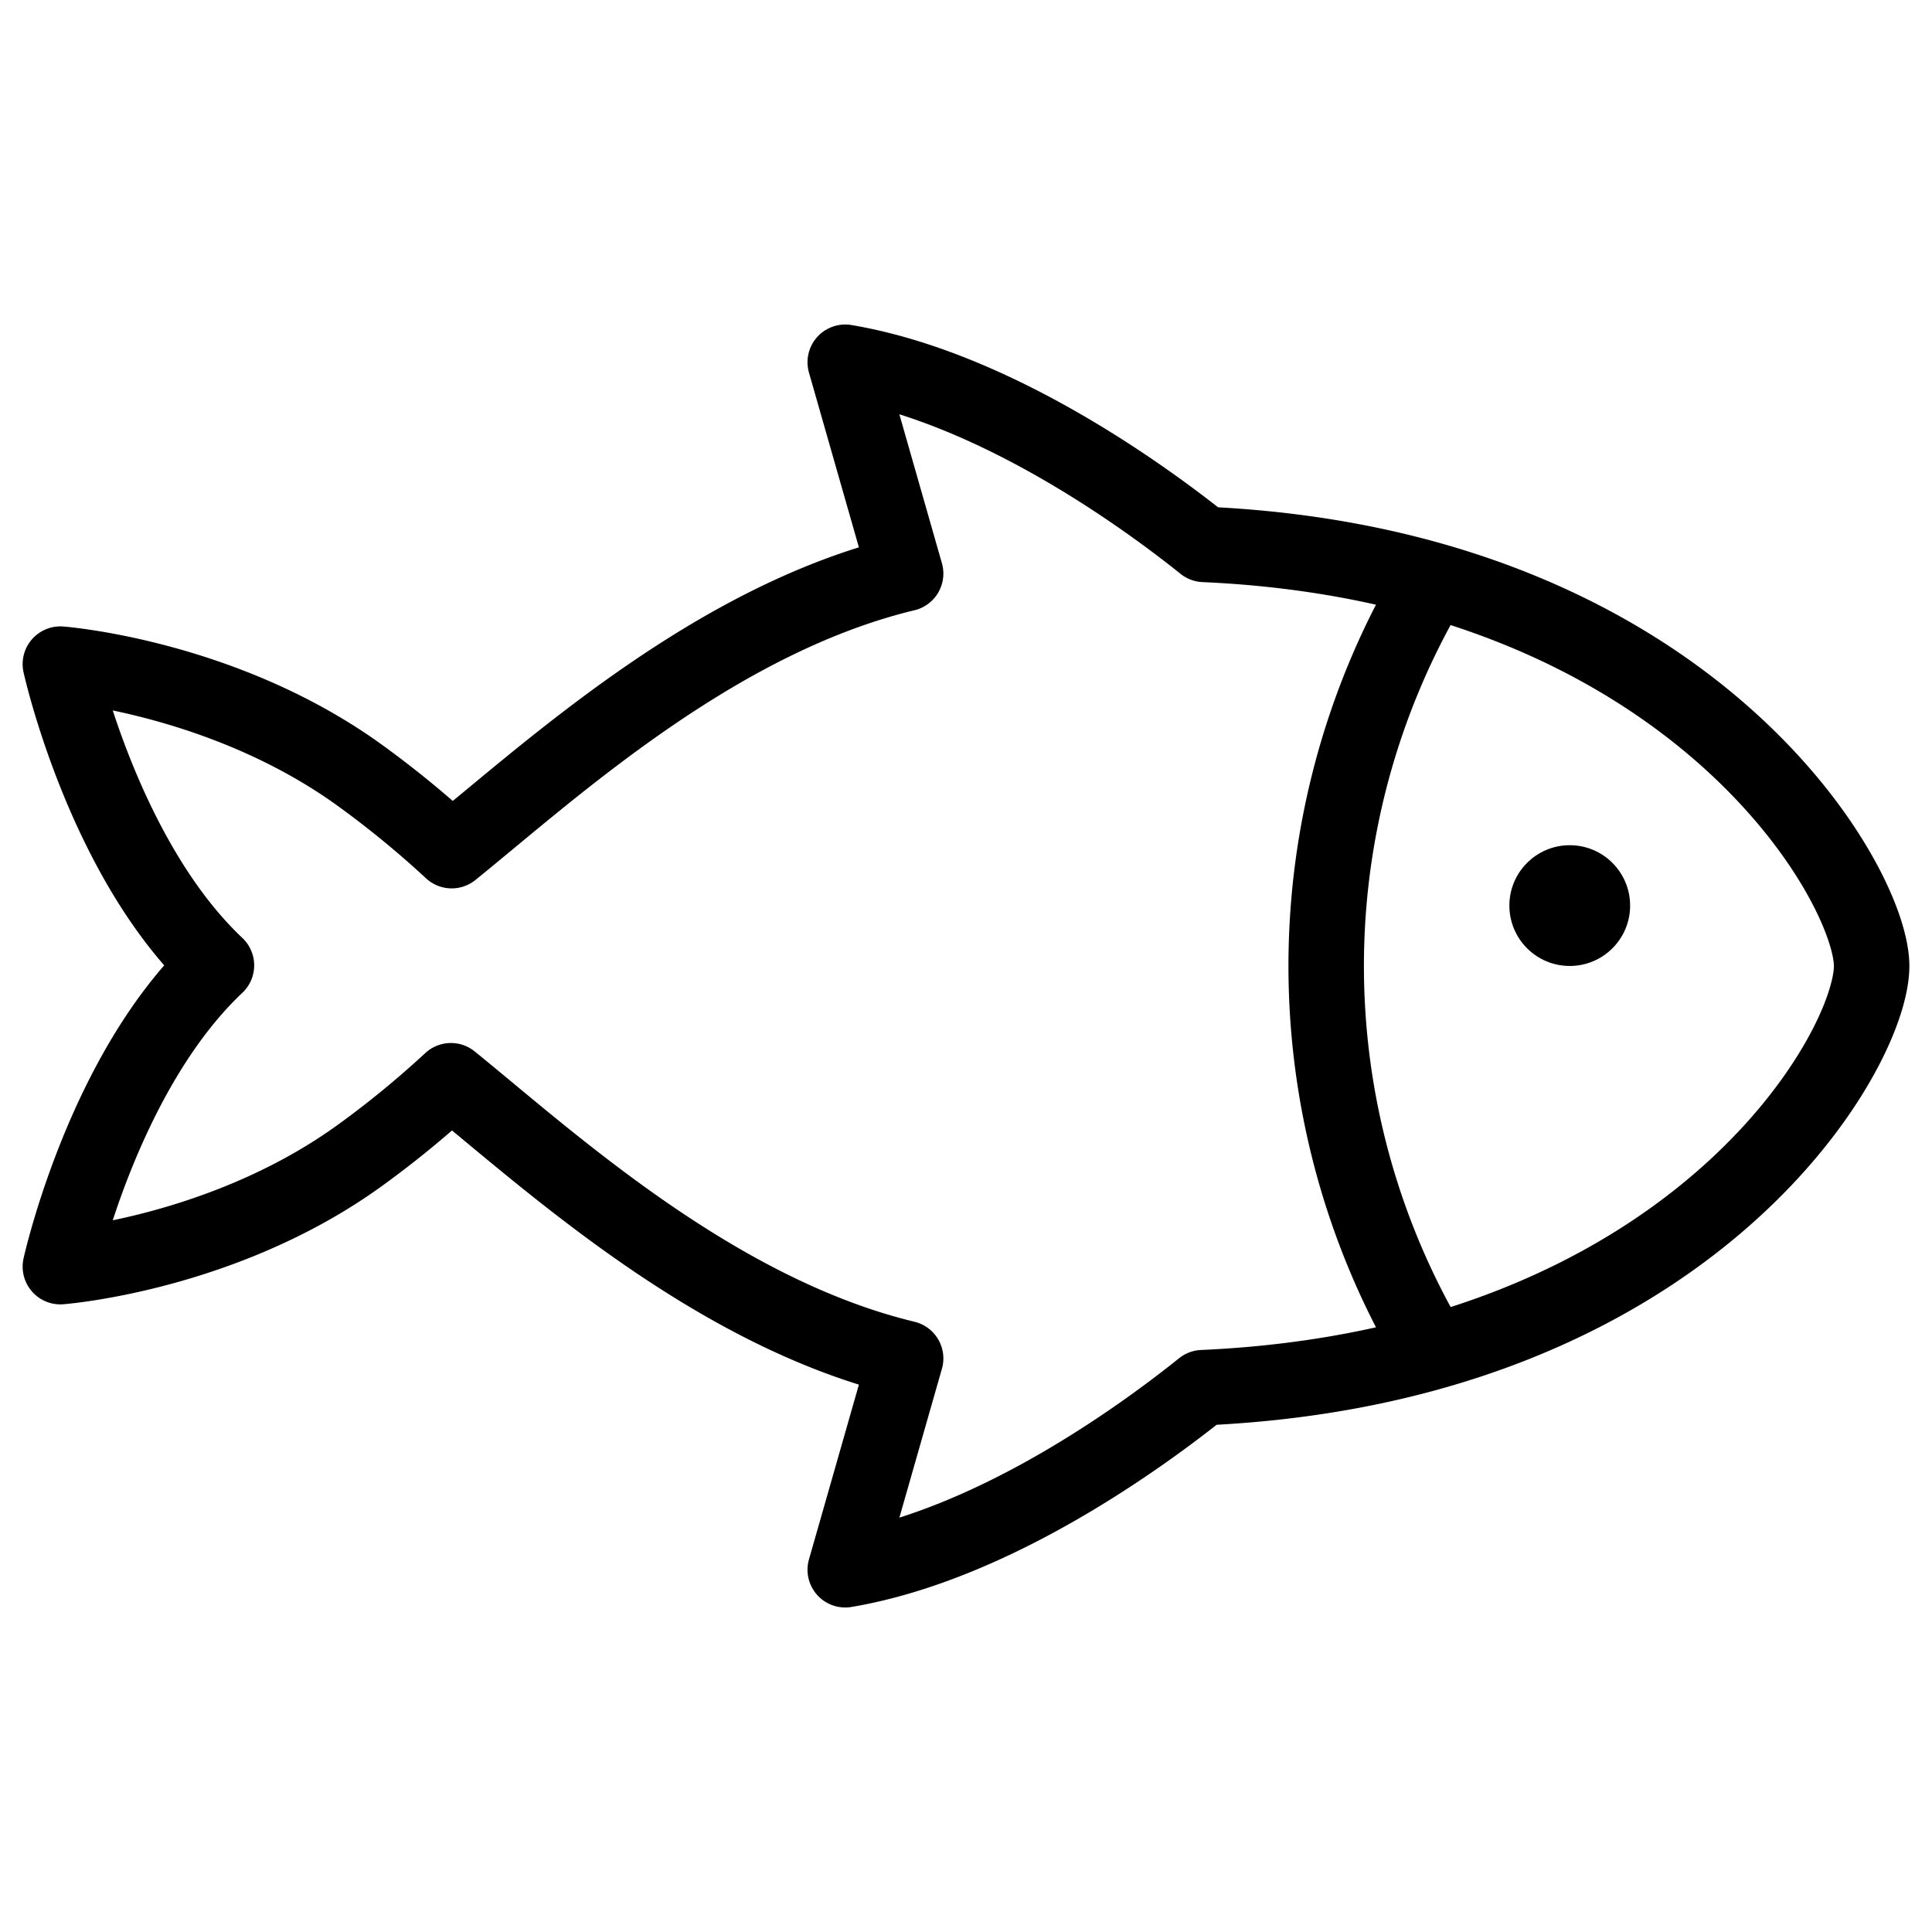 <svg xmlns="http://www.w3.org/2000/svg" xmlns:xlink="http://www.w3.org/1999/xlink" viewBox="0 0 512 512"><path fill="none" stroke="currentColor" stroke-width="20" stroke-linejoin="round" d="M240 152c-50.71 12.21-94.15 52.31-120.3 73.43a261.14 261.14 0 0 0-23.81-19.58C59.53 179.29 16 176 16 176s11.37 51.53 41.36 79.83C27.37 284.14 16 335.67 16 335.67s43.53-3.29 79.89-29.85a259.18 259.18 0 0 0 23.61-19.41c26.1 21.14 69.74 61.34 120.5 73.59l-16 56c39.43-6.67 78.86-35.51 94.72-48.25C448 362 496 279 496 256c0-22-48-106-176.89-111.73C303.52 131.78 263.76 102.72 224 96z"></path><circle cx="416" cy="239.99" r="16" fill="currentColor"></circle><path fill="none" stroke="currentColor" stroke-width="20" stroke-linecap="round" stroke-miterlimit="20" d="M378.37 356a199.22 199.22 0 0 1 0-200"></path></svg>